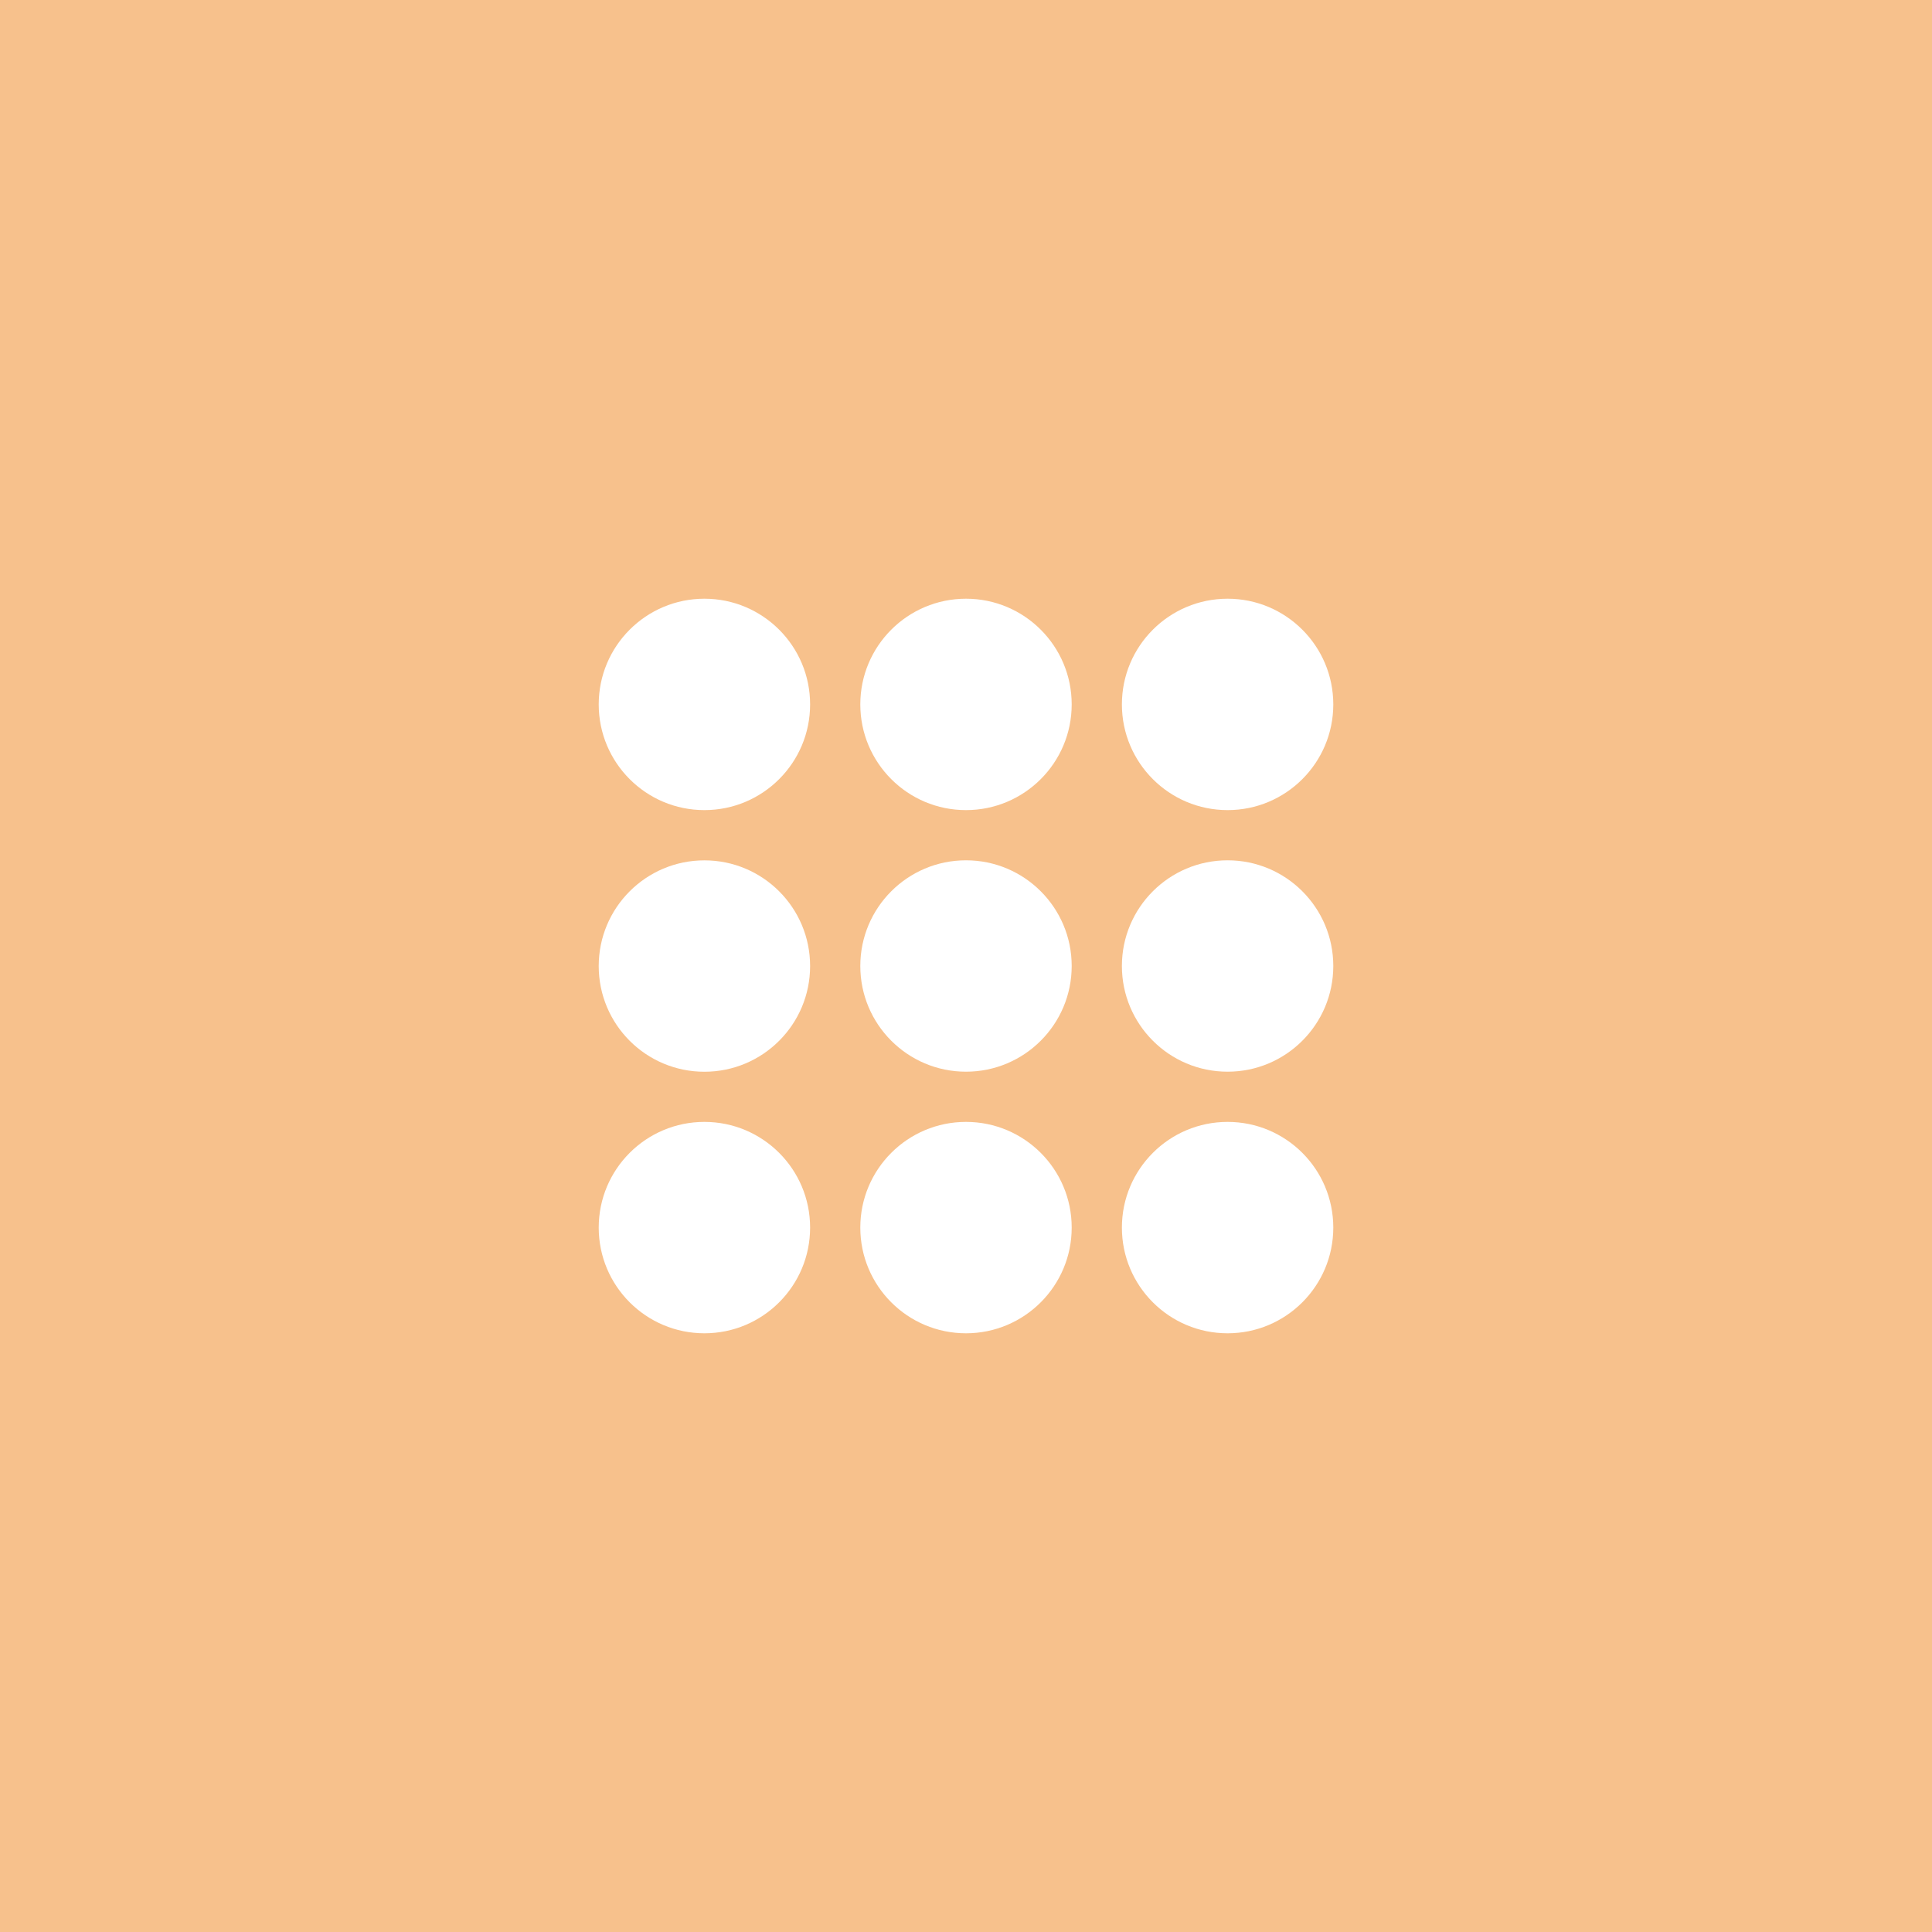 <svg xmlns="http://www.w3.org/2000/svg" xml:space="preserve" width="192" height="192">
  <g style="display:inline" transform="translate(0 -860.362)">
    <rect width="100%" height="100%" y="860.362"
      style="fill:#f7c18c;fill-opacity:1;stroke:none;stroke-width:10;stroke-linecap:round;stroke-linejoin:round;stroke-miterlimit:4;stroke-dasharray:none;stroke-opacity:1" />
    <g transform="translate(-169.914 205.66)">
      <circle cx="265.914" cy="750.702" r="10.504"
        style="opacity:1;fill:#fff;fill-rule:evenodd;stroke:none;stroke-width:11.76;stroke-linecap:round;stroke-linejoin:round;stroke-dashoffset:6;stop-color:#000" />
      <circle cx="265.914" cy="724.706" r="10.504"
        style="opacity:1;fill:#fff;fill-rule:evenodd;stroke:none;stroke-width:11.76;stroke-linecap:round;stroke-linejoin:round;stroke-dashoffset:6;stop-color:#000" />
      <circle cx="265.914" cy="776.699" r="10.504"
        style="opacity:1;fill:#fff;fill-rule:evenodd;stroke:none;stroke-width:11.76;stroke-linecap:round;stroke-linejoin:round;stroke-dashoffset:6;stop-color:#000" />
      <circle cx="-776.699" cy="239.918" r="10.504"
        style="opacity:1;fill:#fff;fill-rule:evenodd;stroke:none;stroke-width:11.76;stroke-linecap:round;stroke-linejoin:round;stroke-dashoffset:6;stop-color:#000"
        transform="rotate(-90)" />
      <circle cx="-776.699" cy="291.911" r="10.504"
        style="opacity:1;fill:#fff;fill-rule:evenodd;stroke:none;stroke-width:11.76;stroke-linecap:round;stroke-linejoin:round;stroke-dashoffset:6;stop-color:#000"
        transform="rotate(-90)" />
      <circle cx="-750.702" cy="291.911" r="10.504"
        style="opacity:1;fill:#fff;fill-rule:evenodd;stroke:none;stroke-width:11.76;stroke-linecap:round;stroke-linejoin:round;stroke-dashoffset:6;stop-color:#000"
        transform="rotate(-90)" />
      <circle cx="-724.706" cy="291.911" r="10.504"
        style="opacity:1;fill:#fff;fill-rule:evenodd;stroke:none;stroke-width:11.76;stroke-linecap:round;stroke-linejoin:round;stroke-dashoffset:6;stop-color:#000"
        transform="rotate(-90)" />
      <circle cx="-724.706" cy="239.918" r="10.504"
        style="opacity:1;fill:#fff;fill-rule:evenodd;stroke:none;stroke-width:11.76;stroke-linecap:round;stroke-linejoin:round;stroke-dashoffset:6;stop-color:#000"
        transform="rotate(-90)" />
      <circle cx="-750.707" cy="239.918" r="10.504"
        style="opacity:1;fill:#fff;fill-rule:evenodd;stroke:none;stroke-width:11.76;stroke-linecap:round;stroke-linejoin:round;stroke-dashoffset:6;stop-color:#000"
        transform="rotate(-90)" />
    </g>
  </g>
</svg>
